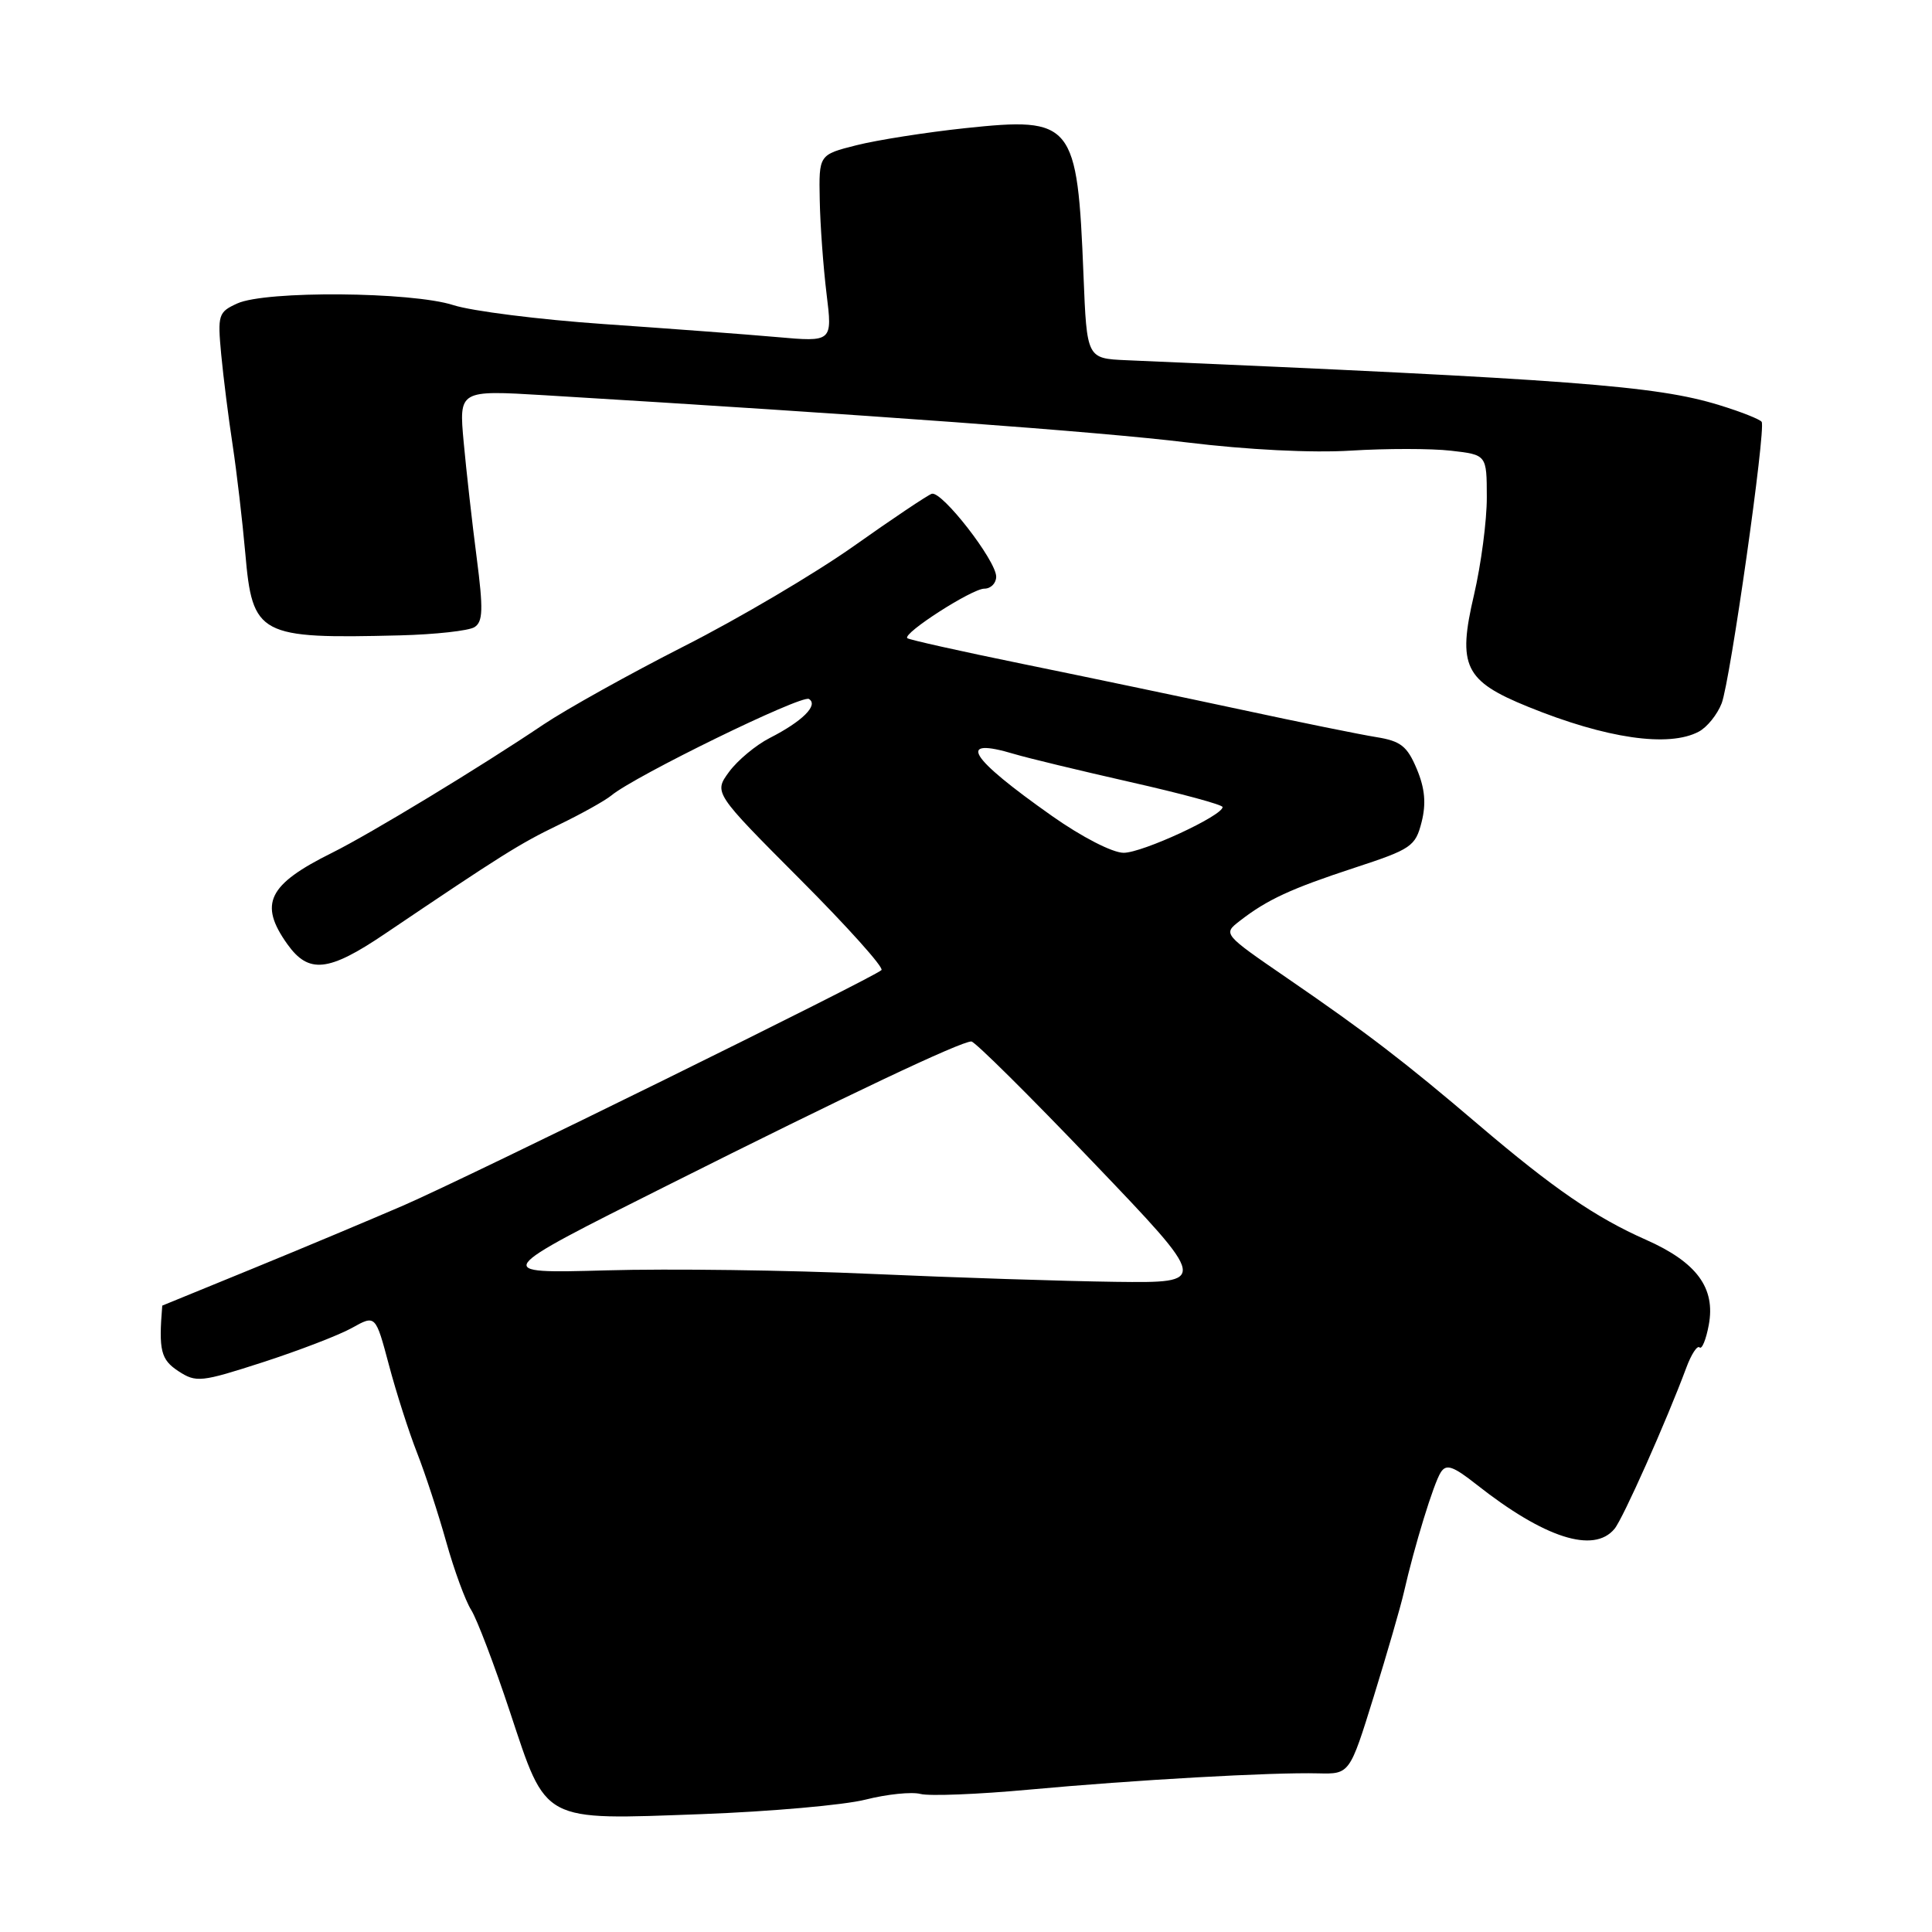 <?xml version="1.0" encoding="UTF-8" standalone="no"?>
<!DOCTYPE svg PUBLIC "-//W3C//DTD SVG 1.1//EN" "http://www.w3.org/Graphics/SVG/1.1/DTD/svg11.dtd" >
<svg xmlns="http://www.w3.org/2000/svg" xmlns:xlink="http://www.w3.org/1999/xlink" version="1.1" viewBox="0 0 256 256">
 <g >
 <path fill="currentColor"
d=" M 114.68 238.46 C 117.52 237.74 120.81 237.40 121.98 237.71 C 123.15 238.01 129.60 237.76 136.31 237.14 C 150.31 235.85 168.58 234.82 174.67 234.98 C 178.84 235.08 178.84 235.08 182.03 224.79 C 183.78 219.13 185.58 212.93 186.02 211.00 C 187.42 204.84 189.97 196.54 190.91 195.09 C 191.64 193.95 192.53 194.25 195.66 196.72 C 204.64 203.80 211.18 205.90 213.93 202.58 C 215.05 201.24 220.82 188.28 223.44 181.24 C 224.10 179.45 224.90 178.23 225.20 178.54 C 225.51 178.84 226.06 177.51 226.42 175.57 C 227.34 170.66 224.83 167.26 218.11 164.28 C 211.41 161.32 205.81 157.47 195.87 149.00 C 186.11 140.68 181.15 136.88 170.59 129.63 C 162.04 123.76 162.04 123.76 164.27 122.03 C 167.91 119.20 171.06 117.75 179.50 114.98 C 187.01 112.52 187.55 112.15 188.37 108.93 C 188.99 106.47 188.81 104.47 187.73 101.89 C 186.46 98.87 185.61 98.19 182.36 97.67 C 180.24 97.33 172.20 95.70 164.50 94.04 C 156.80 92.39 143.77 89.66 135.54 87.98 C 127.32 86.30 120.42 84.76 120.22 84.56 C 119.58 83.92 128.80 78.00 130.43 78.00 C 131.29 78.00 132.00 77.28 132.00 76.41 C 132.00 74.28 124.78 64.99 123.46 65.43 C 122.90 65.62 118.24 68.74 113.13 72.36 C 108.01 75.98 97.90 81.95 90.66 85.62 C 83.42 89.30 75.03 93.98 72.00 96.01 C 63.71 101.60 49.07 110.48 44.00 113.00 C 35.51 117.21 34.26 119.75 38.07 125.10 C 40.90 129.07 43.52 128.79 50.98 123.75 C 66.51 113.27 68.81 111.82 74.00 109.31 C 77.03 107.85 80.17 106.09 81.00 105.41 C 84.08 102.84 106.23 92.02 107.19 92.62 C 108.49 93.42 106.33 95.58 101.99 97.79 C 100.15 98.73 97.73 100.75 96.61 102.27 C 94.58 105.04 94.58 105.04 105.99 116.49 C 112.27 122.78 117.13 128.20 116.80 128.54 C 115.80 129.53 62.11 155.97 53.50 159.71 C 49.10 161.61 40.10 165.39 33.50 168.09 C 26.90 170.79 21.50 173.00 21.50 173.00 C 21.01 178.96 21.31 180.15 23.63 181.68 C 25.99 183.22 26.61 183.16 34.81 180.51 C 39.59 178.96 44.91 176.92 46.63 175.96 C 49.76 174.21 49.76 174.21 51.53 180.85 C 52.50 184.51 54.18 189.75 55.26 192.50 C 56.34 195.25 58.08 200.57 59.13 204.32 C 60.18 208.07 61.67 212.12 62.43 213.32 C 63.19 214.52 65.50 220.58 67.56 226.80 C 72.48 241.62 71.63 241.16 93.00 240.38 C 102.08 240.04 111.83 239.18 114.68 238.46 Z  M 225.11 96.94 C 226.20 96.36 227.56 94.67 228.13 93.19 C 229.27 90.23 234.01 56.86 233.43 55.90 C 233.23 55.57 230.69 54.56 227.78 53.67 C 219.41 51.10 208.34 50.27 149.25 47.73 C 144.01 47.50 144.01 47.50 143.57 36.50 C 142.76 16.18 142.18 15.47 127.91 16.98 C 122.74 17.53 116.25 18.55 113.50 19.24 C 108.50 20.50 108.50 20.50 108.62 26.50 C 108.68 29.80 109.09 35.38 109.52 38.91 C 110.31 45.32 110.31 45.32 102.90 44.66 C 98.83 44.30 88.53 43.53 80.00 42.94 C 71.47 42.35 62.51 41.22 60.07 40.43 C 54.55 38.65 35.20 38.49 31.44 40.21 C 28.93 41.35 28.82 41.71 29.31 46.96 C 29.60 50.01 30.28 55.42 30.83 59.00 C 31.37 62.58 32.12 69.00 32.50 73.28 C 33.45 84.22 34.28 84.66 53.00 84.19 C 57.67 84.07 62.12 83.58 62.87 83.10 C 64.00 82.39 64.05 80.74 63.16 73.87 C 62.56 69.27 61.79 62.39 61.44 58.59 C 60.81 51.69 60.81 51.69 72.15 52.37 C 114.95 54.95 145.85 57.22 157.24 58.62 C 165.26 59.60 173.86 60.03 179.00 59.71 C 183.68 59.42 189.64 59.42 192.25 59.72 C 197.00 60.26 197.00 60.26 197.01 65.88 C 197.02 68.97 196.25 74.80 195.31 78.84 C 193.10 88.27 194.05 90.23 202.50 93.66 C 212.83 97.86 221.14 99.07 225.11 96.94 Z  M 115.50 168.80 C 104.50 168.30 88.67 168.09 80.32 168.33 C 65.13 168.75 65.13 168.75 88.32 157.13 C 112.37 145.06 127.29 138.00 128.71 138.00 C 129.17 138.00 136.43 145.20 144.84 154.00 C 160.15 170.00 160.15 170.00 147.82 169.85 C 141.05 169.76 126.50 169.29 115.50 168.80 Z  M 139.41 108.13 C 128.31 100.31 126.66 97.59 134.43 99.92 C 136.12 100.43 143.01 102.09 149.75 103.62 C 156.49 105.14 162.00 106.63 162.00 106.94 C 161.99 108.09 151.37 113.00 148.89 113.00 C 147.42 113.00 143.35 110.91 139.41 108.13 Z "/>
</g>
</svg>